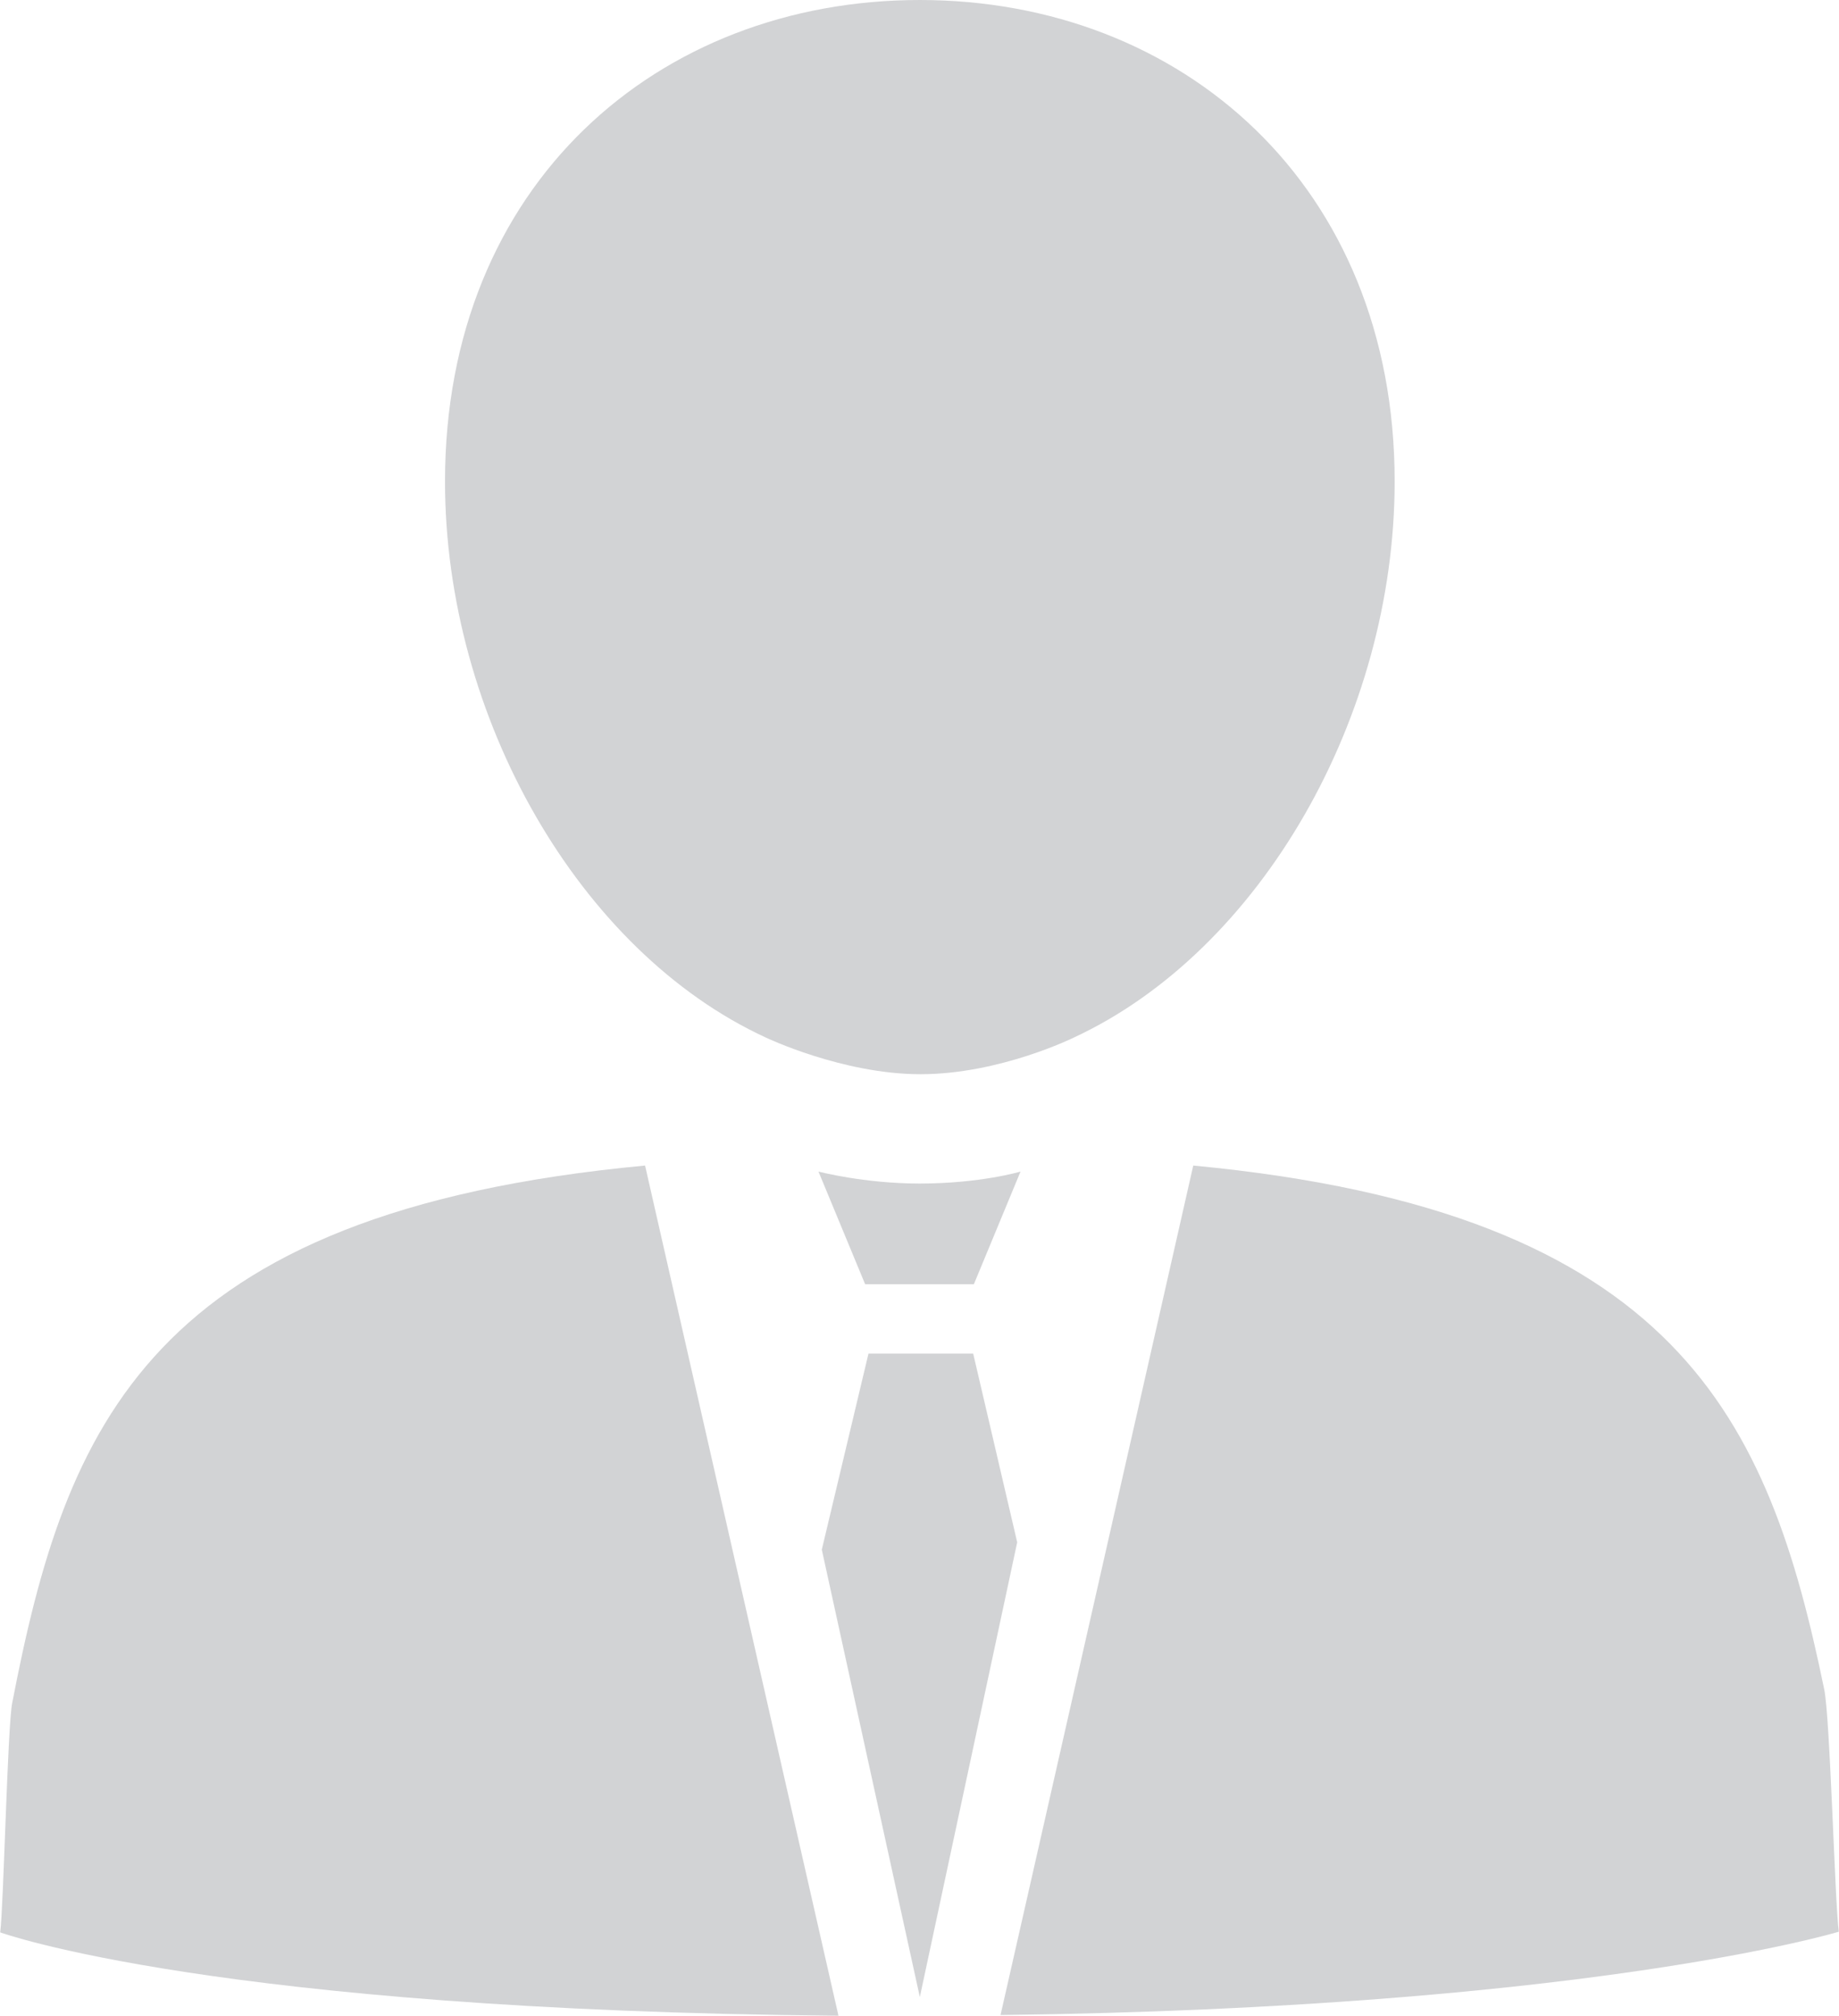 <?xml version="1.0" encoding="UTF-8"?>
<!DOCTYPE svg PUBLIC "-//W3C//DTD SVG 1.1//EN" "http://www.w3.org/Graphics/SVG/1.1/DTD/svg11.dtd">
<!-- Creator: CorelDRAW X6 -->
<svg xmlns="http://www.w3.org/2000/svg" xml:space="preserve" width="27.366mm" height="30mm" version="1.1" style="shape-rendering:geometricPrecision; text-rendering:geometricPrecision; image-rendering:optimizeQuality; fill-rule:evenodd; clip-rule:evenodd"
viewBox="0 0 2757 3023"
 xmlns:xlink="http://www.w3.org/1999/xlink">
 <defs>
  <style type="text/css">
   <![CDATA[
    .fil0 {fill:#D2D3D5}
   ]]>
  </style>
 </defs>
 <g id="Camada_x0020_1">
  <g id="_827928128">
   <path class="fil0" d="M1380 1611c119,0 230,-55 230,-55 280,-130 481,-481 481,-834 0,-444 -319,-722 -712,-722 -393,0 -712,277 -712,722 0,353 201,705 481,834 0,0 115,55 232,55z"/>
   <path class="fil0" d="M2735 2533c-83,-403 -218,-716 -946,-785l-289 1274c882,-11 1257,-125 1257,-125 -6,-43 -13,-323 -22,-364z"/>
   <path class="fil0" d="M18 2554c-7,35 -13,308 -18,344 0,0 321,117 1257,125l-290 -1275c-746,70 -869,392 -949,806z"/>
   <path class="fil0" d="M1379 1775c-84,0 -152,-18 -152,-18l70 169 163 0 70 -169c0,0 -60,18 -152,18z"/>
   <polygon class="fil0" points="1525,2313 1459,2030 1302,2030 1232,2324 1379,2995 "/>
   <polygon class="fil0" points="2323,2563 1835,2563 1835,2439 2125,2439 2323,2439 "/>
  </g>
 </g>
</svg>
